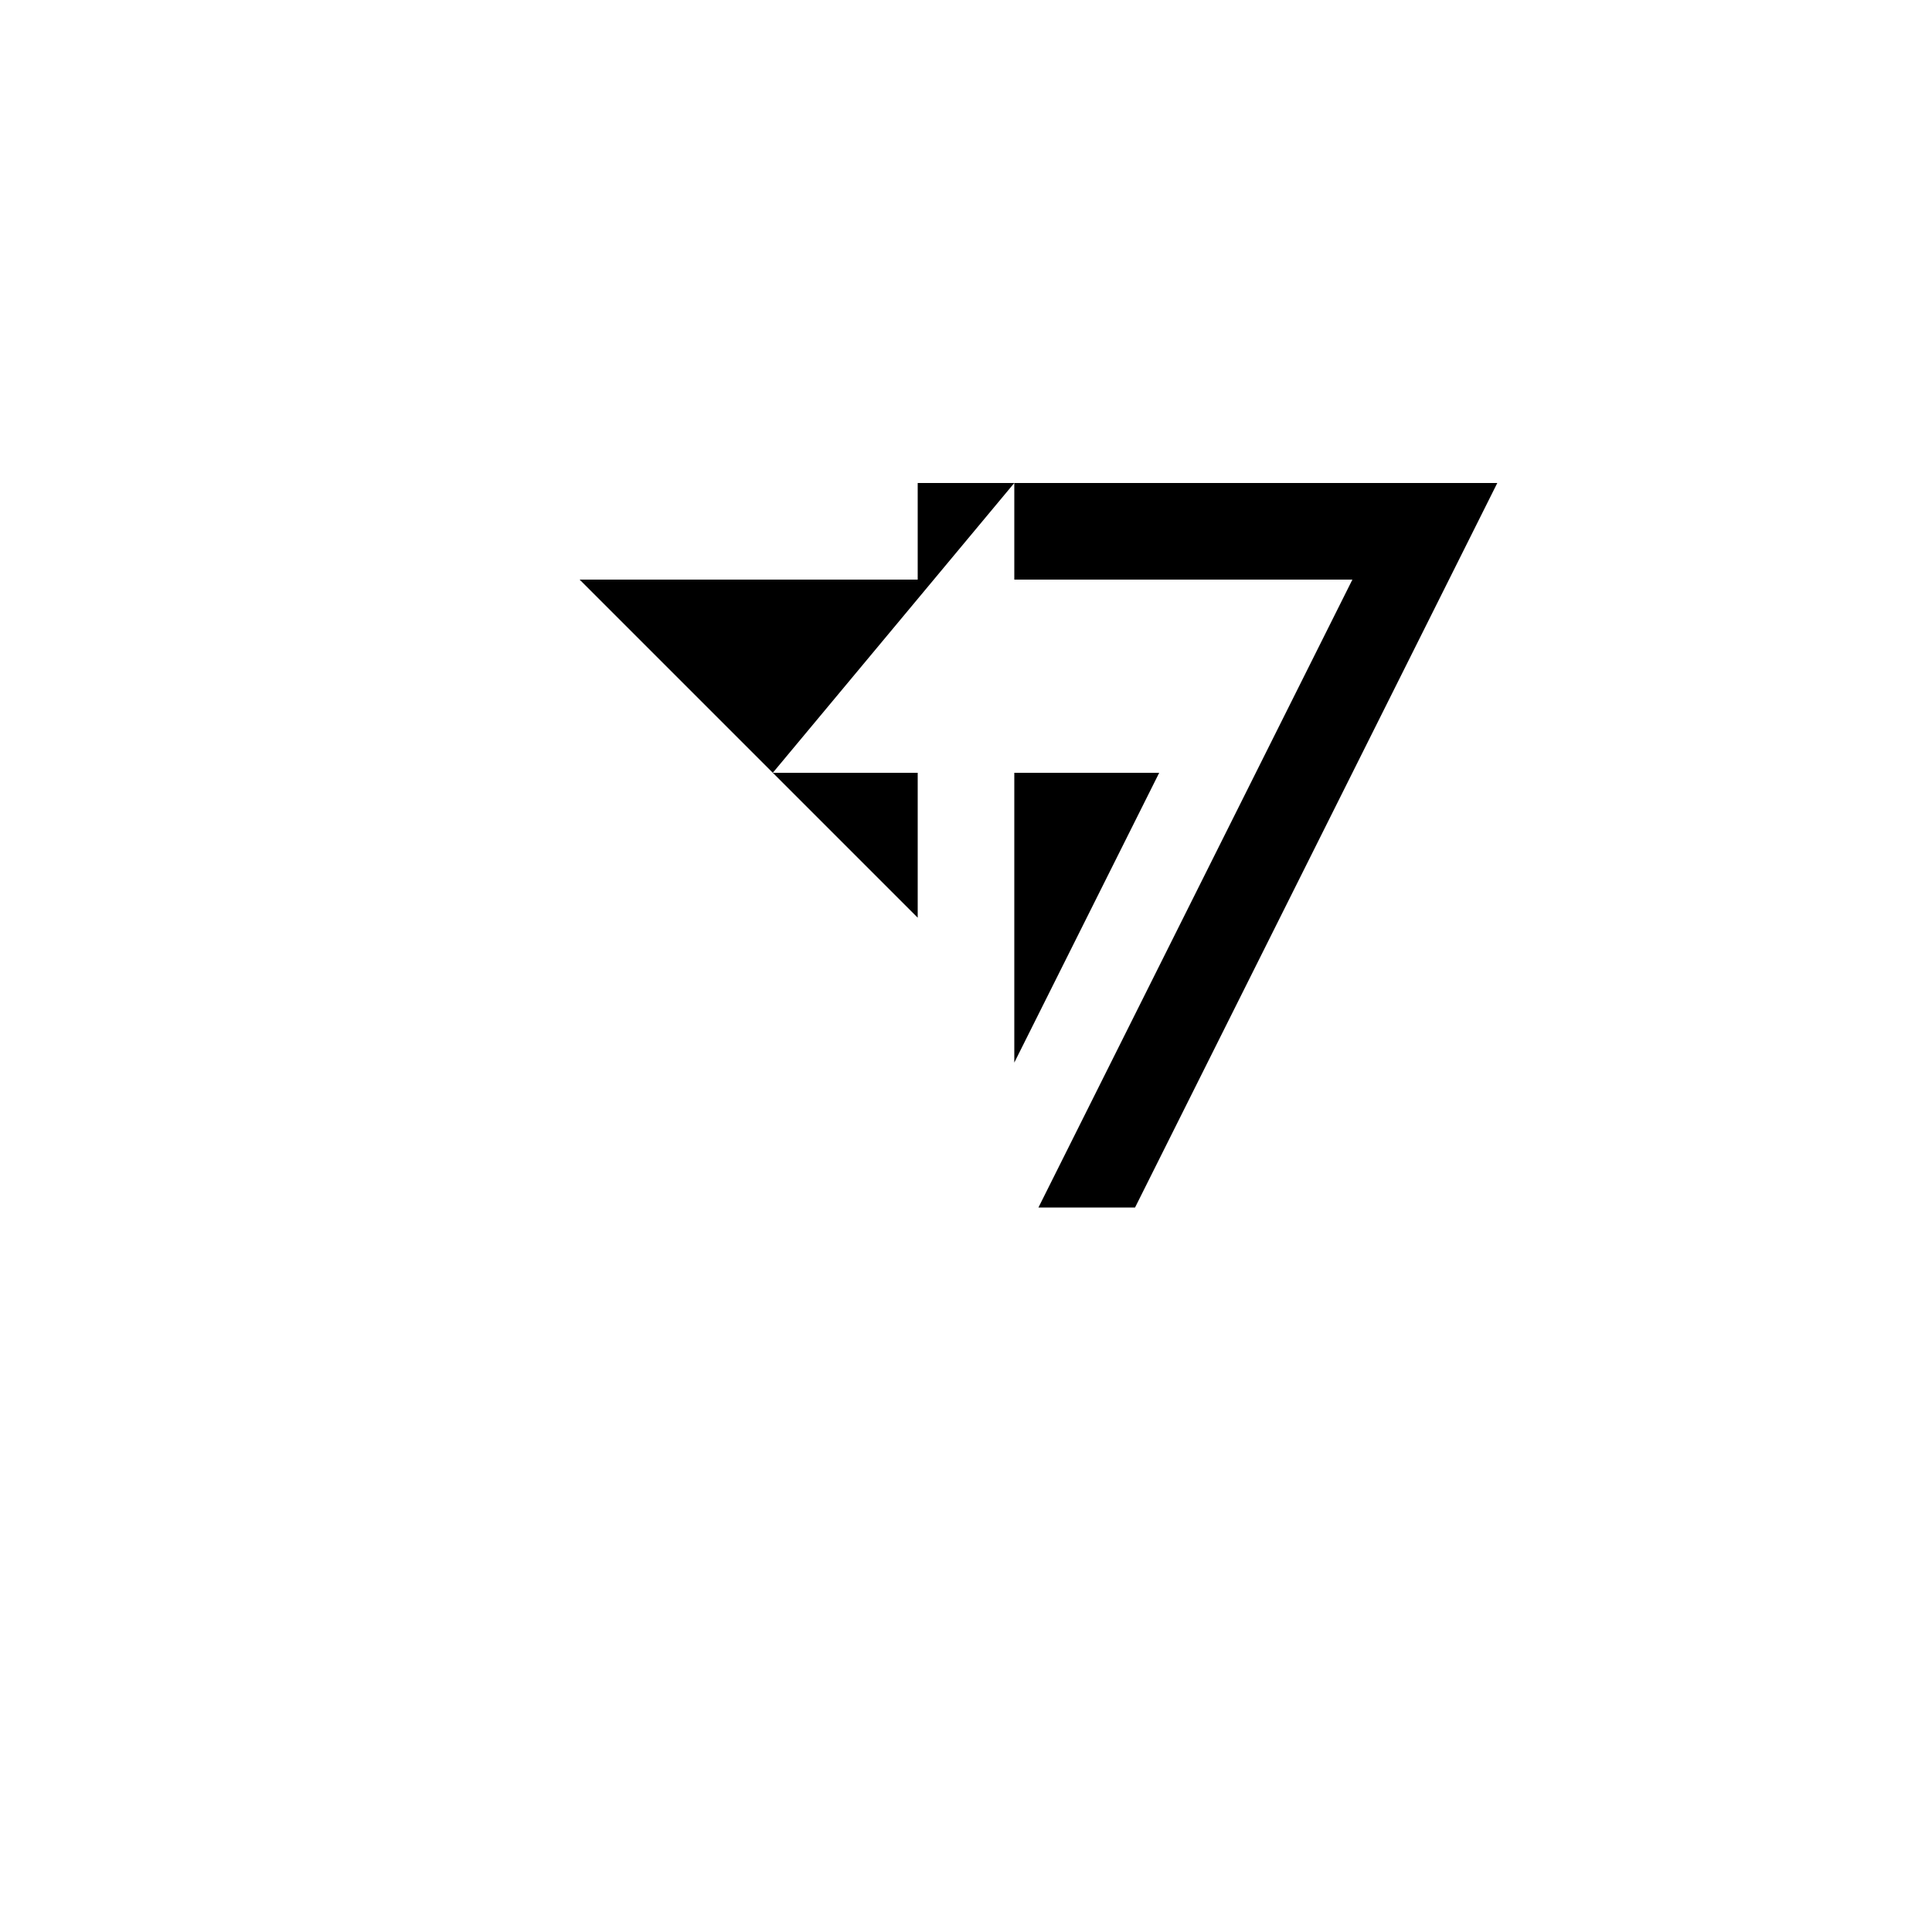 <svg xmlns="http://www.w3.org/2000/svg" viewBox="-100 -100 500 500"><path style="fill:#000000" d="M 25,25 137.5,25 137.5,50 50,50 25,25 L 100,100 137.5,100 137.5,137.5 100,100 L 162.5,25 287.5,25 193.75,212.5 168.75,212.5 250,50 162.5,50 162.5,25 M 162.5,100 200,100 162.5,175 162.5,100"/></svg>
